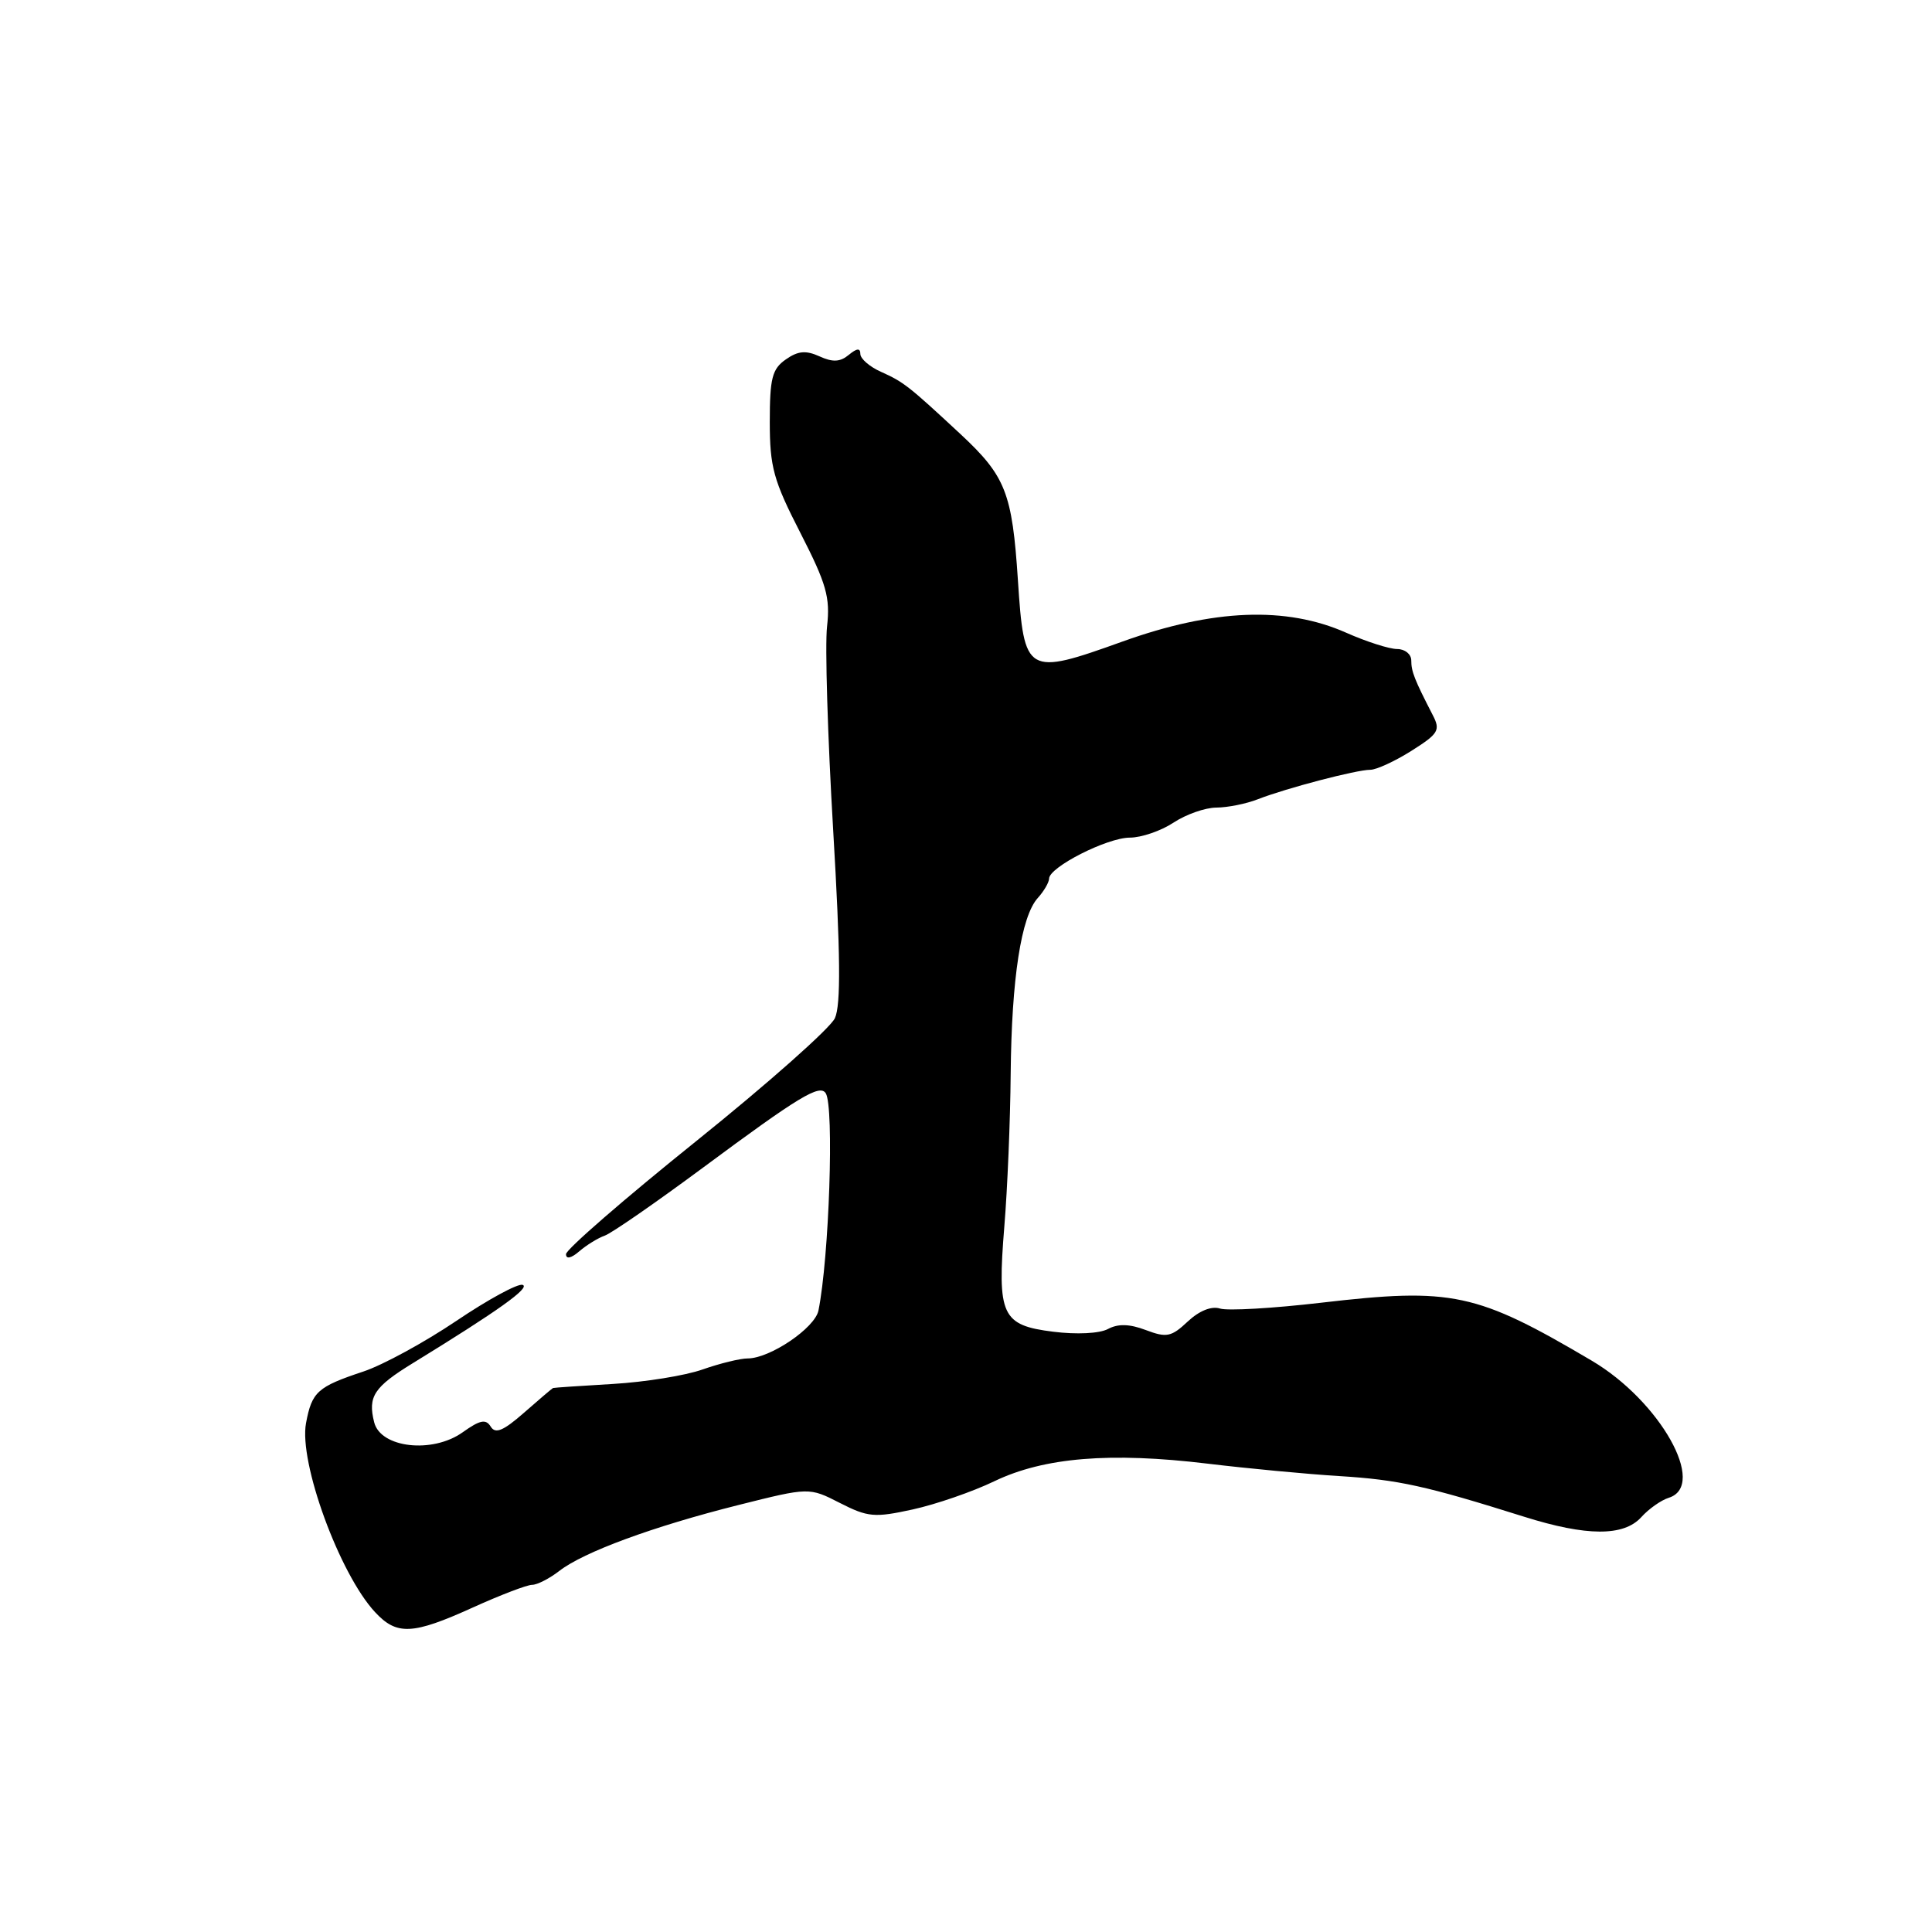 <?xml version="1.0" encoding="UTF-8" standalone="no"?>
<!DOCTYPE svg PUBLIC "-//W3C//DTD SVG 1.1//EN" "http://www.w3.org/Graphics/SVG/1.1/DTD/svg11.dtd" >
<svg xmlns="http://www.w3.org/2000/svg" xmlns:xlink="http://www.w3.org/1999/xlink" version="1.1" viewBox="0 0 256 256">
 <g >
 <path fill="currentColor"
d=" M 62.66 213.00 C 66.30 211.35 69.83 210.00 70.50 210.00 C 71.18 210.00 72.80 209.17 74.12 208.15 C 77.34 205.65 86.55 202.26 97.86 199.42 C 107.22 197.07 107.22 197.07 111.29 199.15 C 115.00 201.04 115.87 201.12 120.94 200.01 C 124.00 199.34 128.88 197.66 131.78 196.26 C 138.35 193.11 147.12 192.39 160.00 193.94 C 165.22 194.57 173.10 195.32 177.50 195.59 C 185.33 196.08 188.90 196.87 201.94 200.97 C 210.23 203.58 215.15 203.60 217.48 201.03 C 218.46 199.94 220.10 198.78 221.13 198.46 C 226.26 196.83 219.96 185.64 210.92 180.30 C 195.62 171.27 192.45 170.59 175.03 172.62 C 168.69 173.36 162.67 173.71 161.66 173.39 C 160.52 173.03 158.91 173.68 157.38 175.11 C 155.21 177.15 154.58 177.28 151.83 176.24 C 149.66 175.42 148.16 175.38 146.81 176.10 C 145.69 176.70 142.66 176.85 139.56 176.46 C 132.72 175.61 132.12 174.30 133.08 162.50 C 133.49 157.55 133.87 148.46 133.92 142.30 C 134.04 129.66 135.31 121.42 137.51 118.99 C 138.33 118.08 139.00 116.93 139.01 116.42 C 139.02 114.90 146.69 111.00 149.70 110.99 C 151.24 110.99 153.85 110.09 155.50 109.00 C 157.15 107.91 159.71 107.01 161.18 107.01 C 162.66 107.00 165.14 106.51 166.68 105.90 C 170.46 104.43 179.74 102.00 181.57 102.00 C 182.38 102.00 184.83 100.87 187.02 99.49 C 190.63 97.21 190.89 96.76 189.84 94.74 C 187.42 90.04 187.00 88.98 187.00 87.51 C 187.00 86.68 186.16 86.00 185.13 86.00 C 184.10 86.00 181.06 85.03 178.38 83.84 C 170.42 80.31 160.75 80.69 148.76 85.00 C 136.01 89.58 135.70 89.41 134.88 76.90 C 134.12 65.29 133.26 63.10 127.27 57.52 C 120.37 51.11 119.76 50.63 116.74 49.27 C 115.23 48.60 114.00 47.53 114.00 46.90 C 114.00 46.10 113.55 46.13 112.47 47.02 C 111.33 47.97 110.34 48.02 108.59 47.22 C 106.78 46.40 105.74 46.49 104.12 47.63 C 102.31 48.89 102.00 50.12 102.00 55.91 C 102.00 61.89 102.49 63.66 106.05 70.60 C 109.51 77.36 110.02 79.15 109.59 83.00 C 109.30 85.47 109.67 97.62 110.40 110.00 C 111.37 126.43 111.43 133.15 110.63 134.91 C 110.03 136.23 101.76 143.56 92.27 151.19 C 82.77 158.82 75.00 165.56 75.00 166.18 C 75.00 166.88 75.68 166.73 76.75 165.81 C 77.71 164.98 79.24 164.04 80.15 163.72 C 81.05 163.40 86.90 159.35 93.15 154.72 C 105.89 145.27 108.64 143.61 109.42 144.87 C 110.54 146.69 109.87 166.59 108.45 173.65 C 107.98 175.97 102.02 180.00 99.07 180.00 C 98.07 180.00 95.38 180.66 93.10 181.46 C 90.82 182.27 85.48 183.13 81.23 183.38 C 76.98 183.63 73.40 183.87 73.28 183.92 C 73.17 183.96 71.44 185.43 69.45 187.18 C 66.69 189.60 65.64 190.04 65.02 189.03 C 64.38 187.99 63.60 188.15 61.30 189.79 C 57.29 192.64 50.43 191.86 49.58 188.46 C 48.72 185.04 49.54 183.79 54.76 180.59 C 66.00 173.69 70.32 170.61 69.25 170.25 C 68.62 170.04 64.67 172.19 60.46 175.03 C 56.26 177.86 50.72 180.88 48.16 181.73 C 42.06 183.76 41.33 184.41 40.55 188.57 C 39.58 193.75 44.97 208.52 49.69 213.61 C 52.57 216.72 54.66 216.63 62.66 213.00 Z "/>
</g>
</svg>